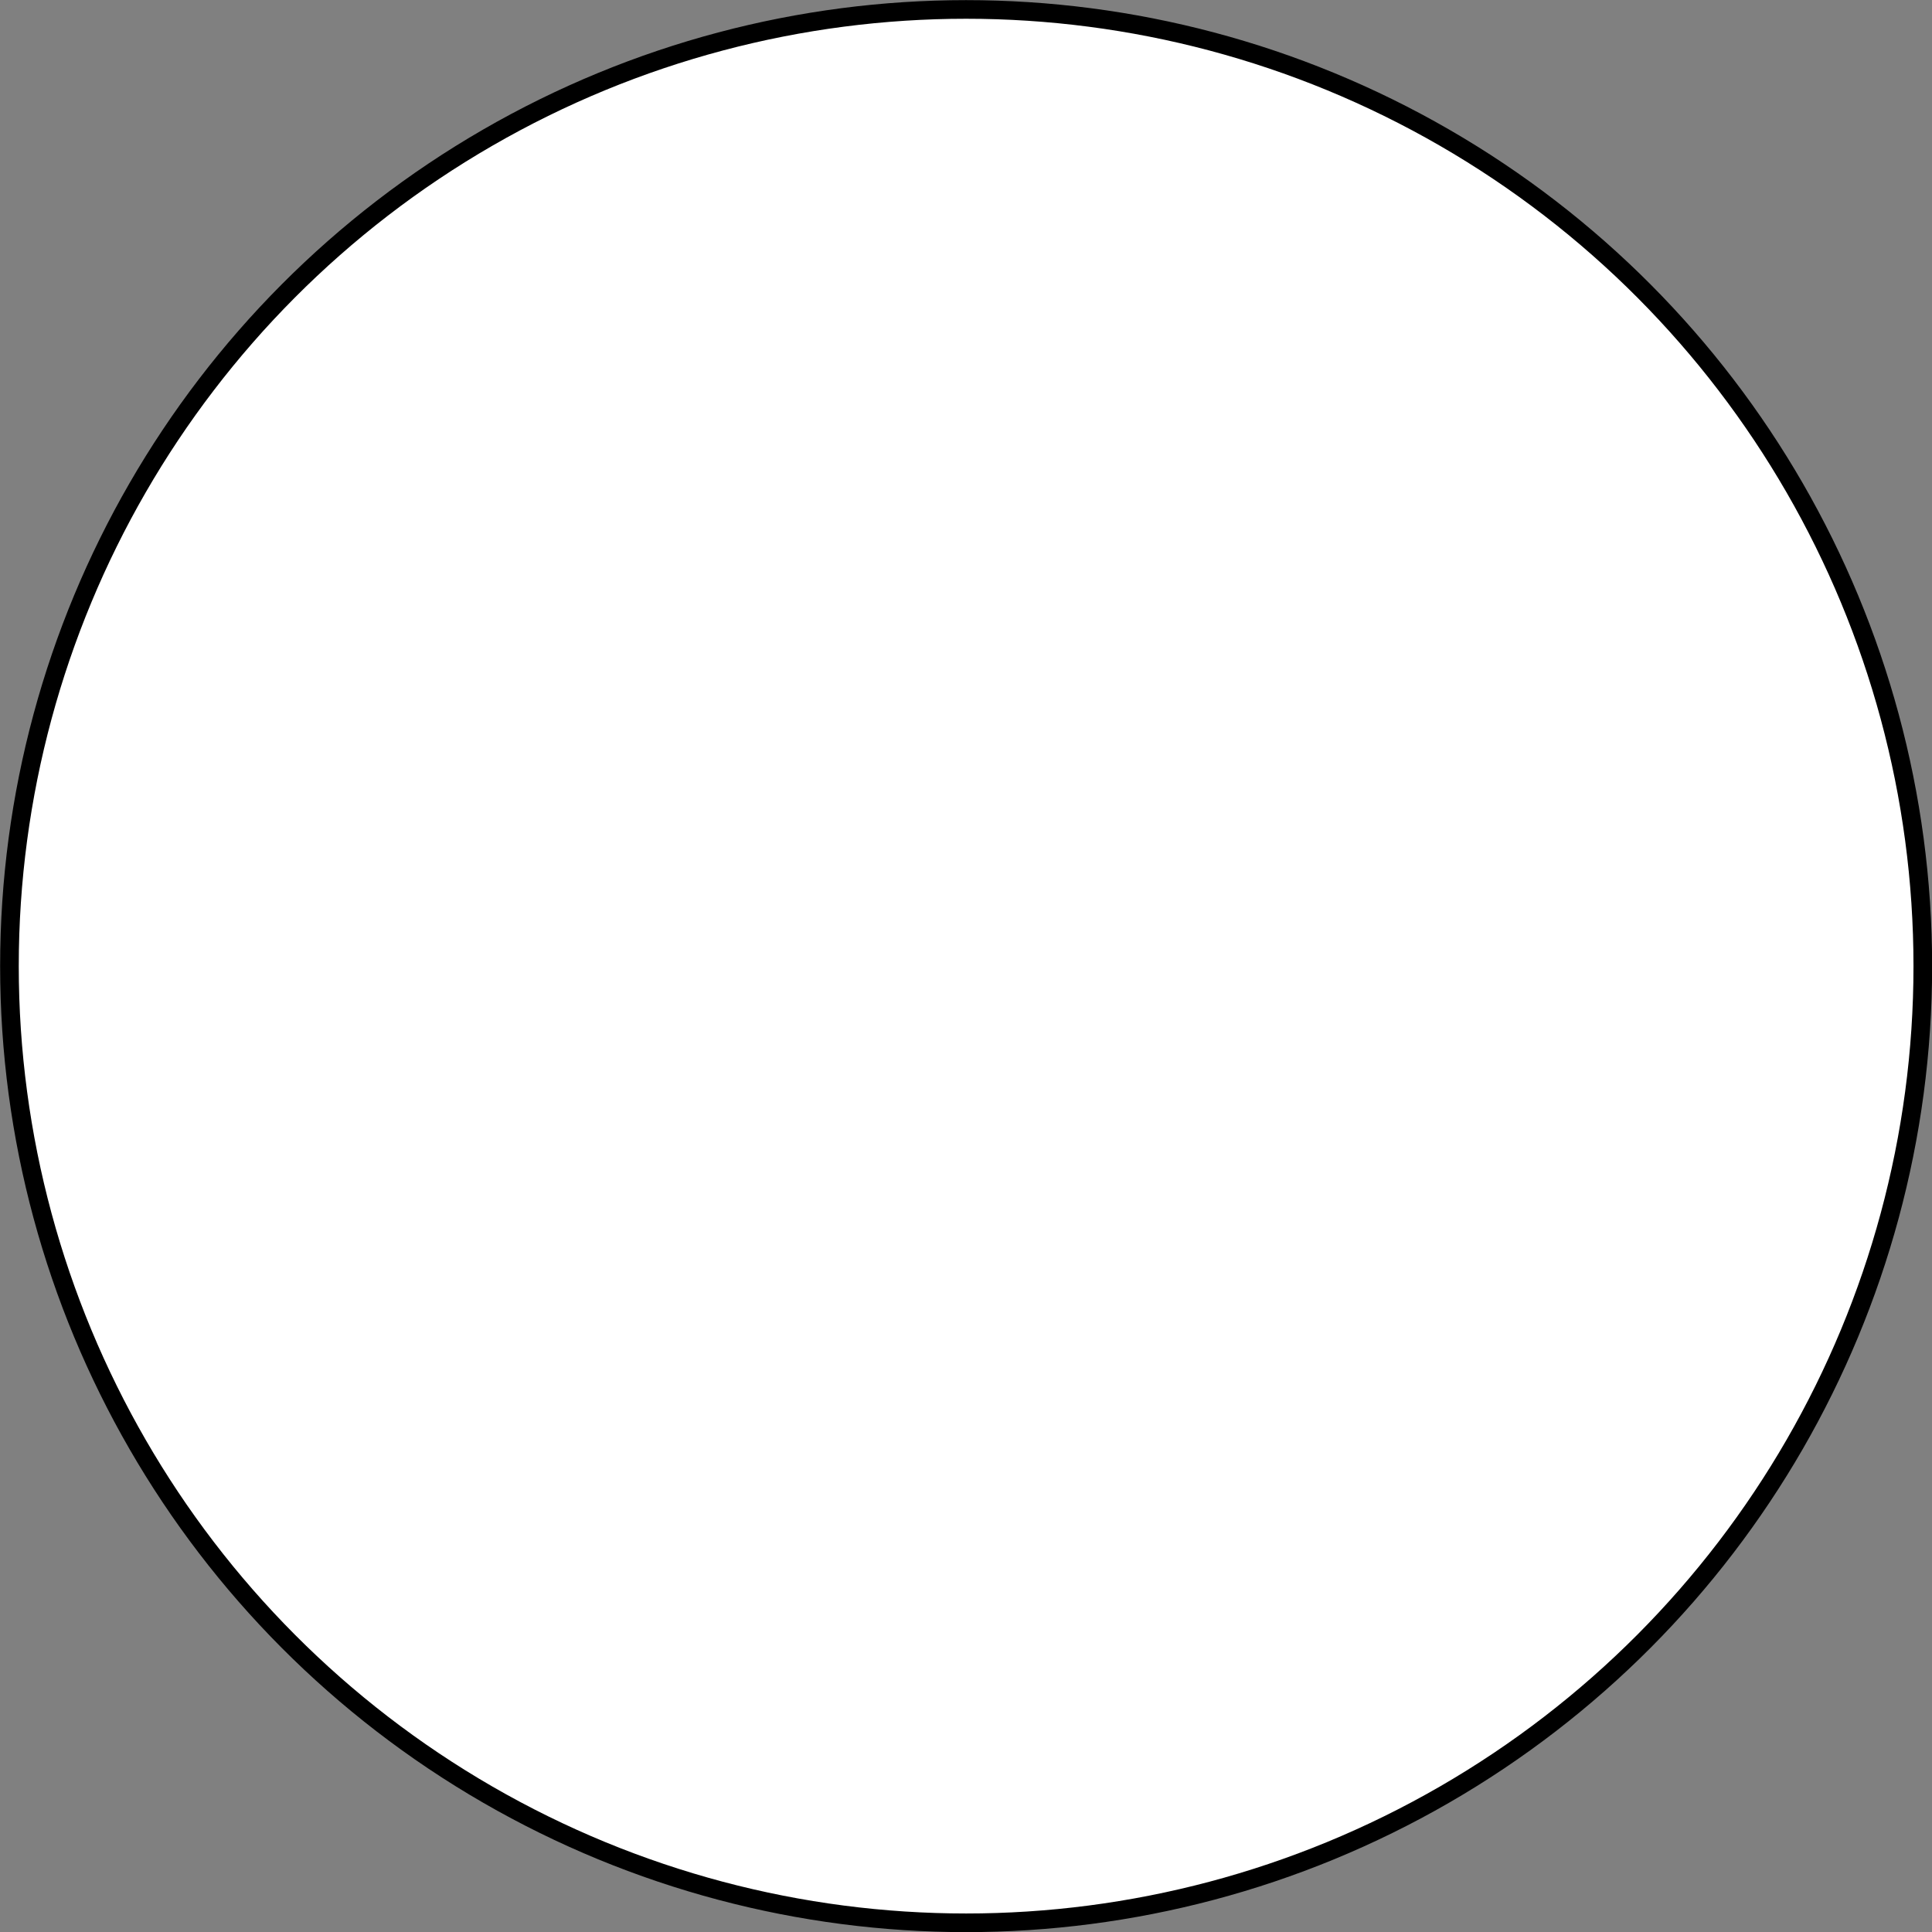 <?xml version="1.0" encoding="UTF-8"?><svg xmlns="http://www.w3.org/2000/svg" viewBox="0 0 77.75 77.75"><rect x="0" y="0" width="77.75" height="77.75" fill="#808080" stroke="none"/><defs><style>.e{fill:#fff;stroke:#000;stroke-miterlimit:10;stroke-width:.75px;}</style></defs><g id="a"/><g id="b"><g id="c"><circle id="d" class="e" cx="38.88" cy="38.88" r="38.5"/></g></g></svg>